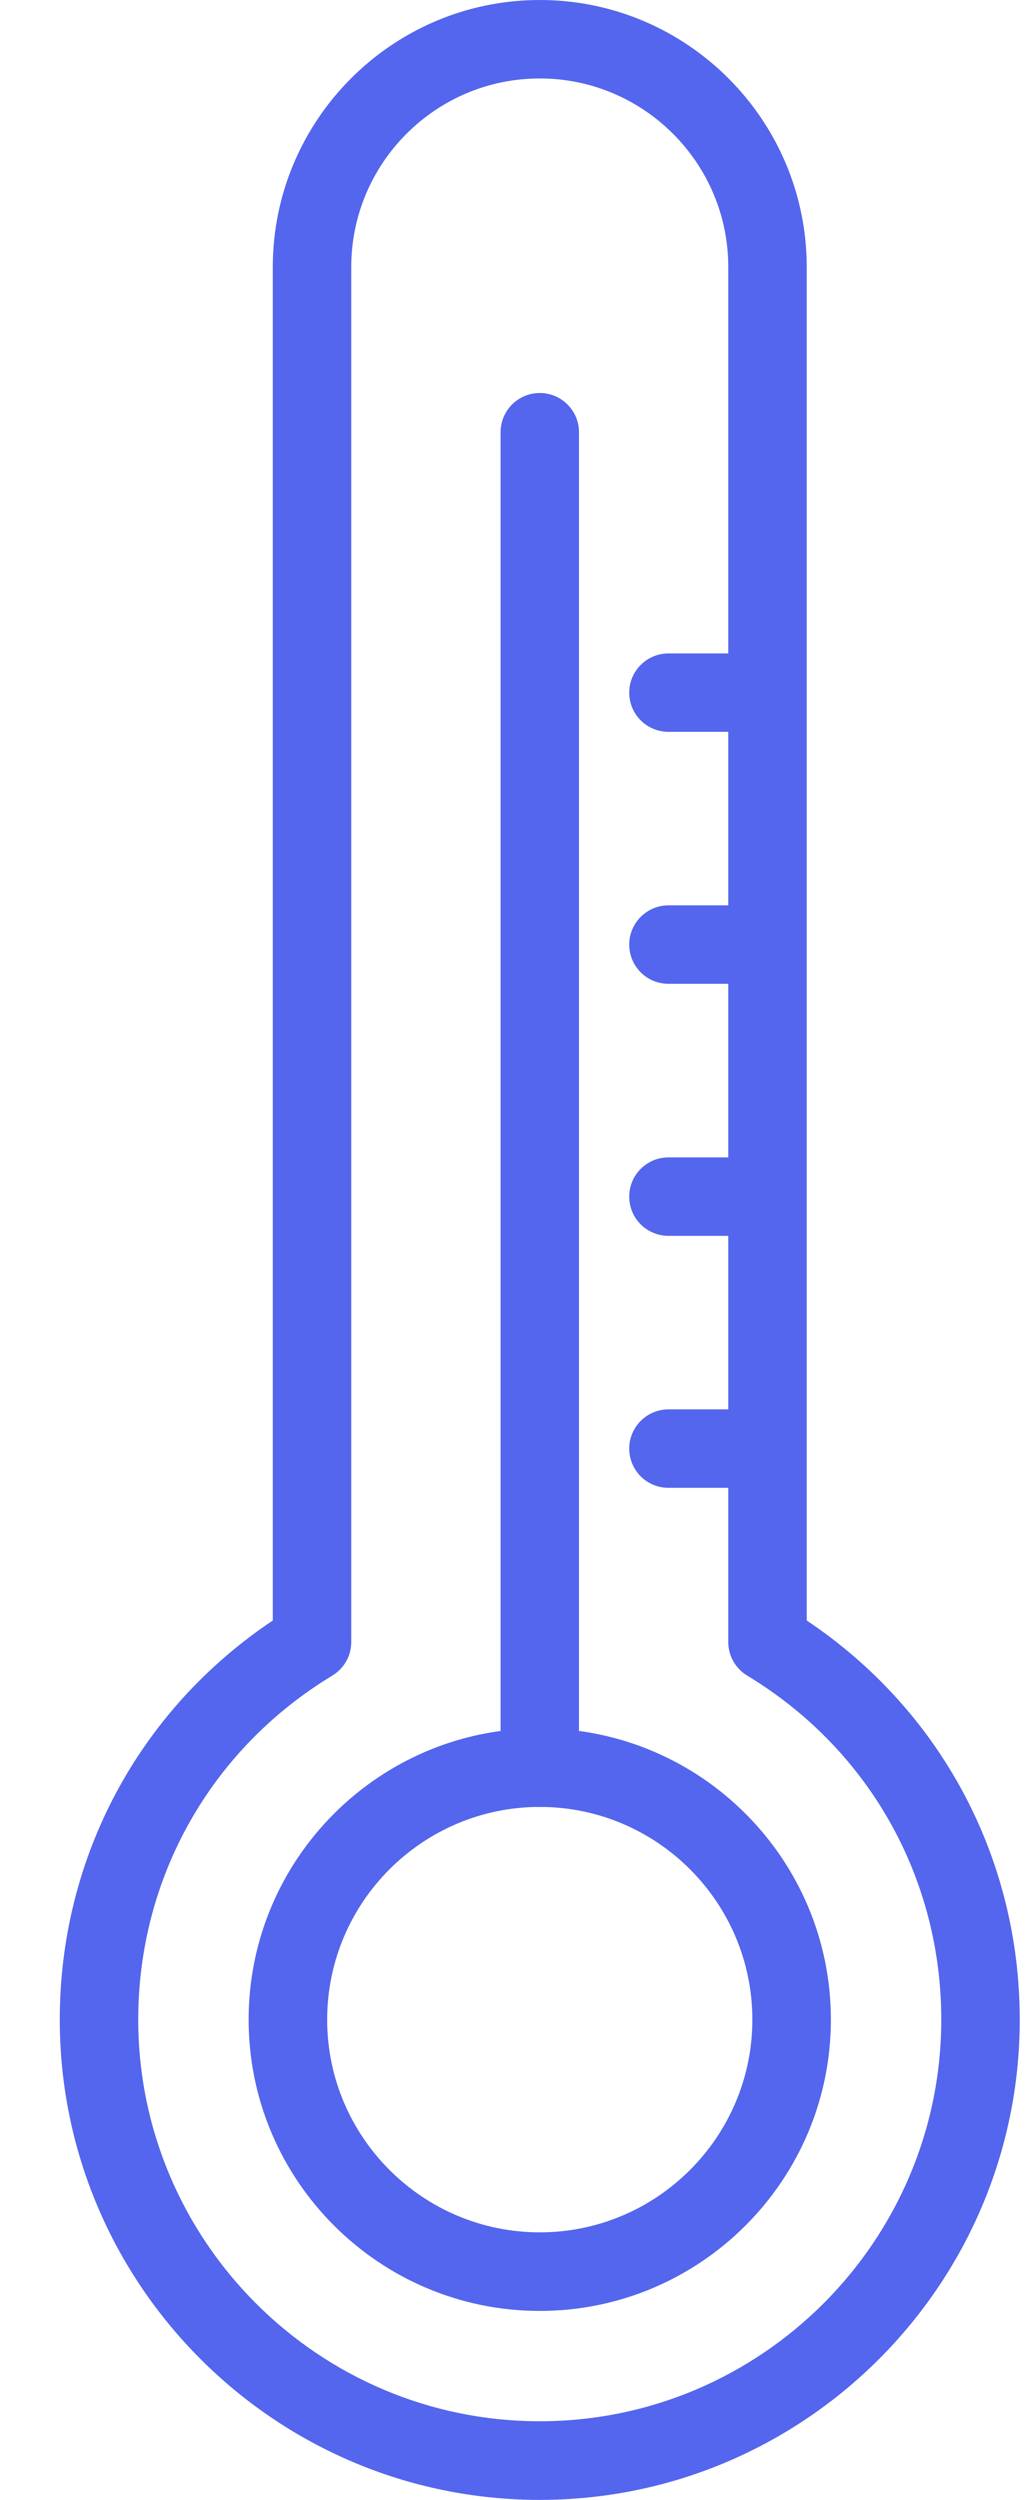 <svg width="16" height="39" viewBox="0 0 16 39" fill="none" xmlns="http://www.w3.org/2000/svg">
<path d="M8.426 36.052C5.919 36.052 3.881 34.014 3.881 31.507C3.881 29.001 5.919 26.963 8.426 26.963C10.932 26.963 12.97 29.001 12.97 31.507C12.97 34.014 10.931 36.052 8.426 36.052ZM8.426 28.189C6.596 28.189 5.107 29.678 5.107 31.508C5.107 33.337 6.596 34.826 8.426 34.826C10.255 34.826 11.744 33.337 11.744 31.508C11.744 29.678 10.255 28.189 8.426 28.189Z" fill="#5466ED"/>
<path d="M8.426 39C4.294 39 0.933 35.639 0.933 31.507C0.933 28.979 2.169 26.677 4.258 25.281V4.168C4.258 1.87 6.128 0 8.426 0C10.723 0 12.593 1.87 12.593 4.168V25.281C14.681 26.677 15.918 28.979 15.918 31.508C15.918 35.639 12.557 39 8.426 39ZM8.426 1.224C6.803 1.224 5.483 2.543 5.483 4.166V25.617C5.483 25.831 5.371 26.029 5.188 26.14C3.291 27.287 2.158 29.294 2.158 31.506C2.158 34.961 4.97 37.773 8.426 37.773C11.881 37.773 14.693 34.961 14.693 31.506C14.693 29.292 13.561 27.286 11.663 26.14C11.48 26.029 11.368 25.831 11.368 25.617V4.168C11.37 2.545 10.048 1.224 8.426 1.224Z" fill="#5466ED"/>
<path d="M8.426 28.189C8.087 28.189 7.814 27.914 7.814 27.577V6.743C7.814 6.404 8.088 6.131 8.426 6.131C8.763 6.131 9.038 6.405 9.038 6.743V27.577C9.039 27.914 8.765 28.189 8.426 28.189Z" fill="#5466ED"/>
<path d="M11.977 23.211H10.434C10.095 23.211 9.822 22.937 9.822 22.599C9.822 22.262 10.097 21.987 10.434 21.987H11.977C12.316 21.987 12.589 22.262 12.589 22.599C12.589 22.937 12.315 23.211 11.977 23.211Z" fill="#5466ED"/>
<path d="M11.977 19.28H10.434C10.095 19.28 9.822 19.006 9.822 18.668C9.822 18.329 10.097 18.056 10.434 18.056H11.977C12.316 18.056 12.589 18.331 12.589 18.668C12.589 19.006 12.315 19.28 11.977 19.28Z" fill="#5466ED"/>
<path d="M11.977 15.348H10.434C10.095 15.348 9.822 15.074 9.822 14.736C9.822 14.399 10.097 14.124 10.434 14.124H11.977C12.316 14.124 12.589 14.399 12.589 14.736C12.589 15.073 12.315 15.348 11.977 15.348Z" fill="#5466ED"/>
<path d="M11.977 11.417H10.434C10.095 11.417 9.822 11.143 9.822 10.805C9.822 10.468 10.097 10.194 10.434 10.194H11.977C12.316 10.194 12.589 10.468 12.589 10.805C12.589 11.143 12.315 11.417 11.977 11.417Z" fill="#5466ED"/>
</svg>
